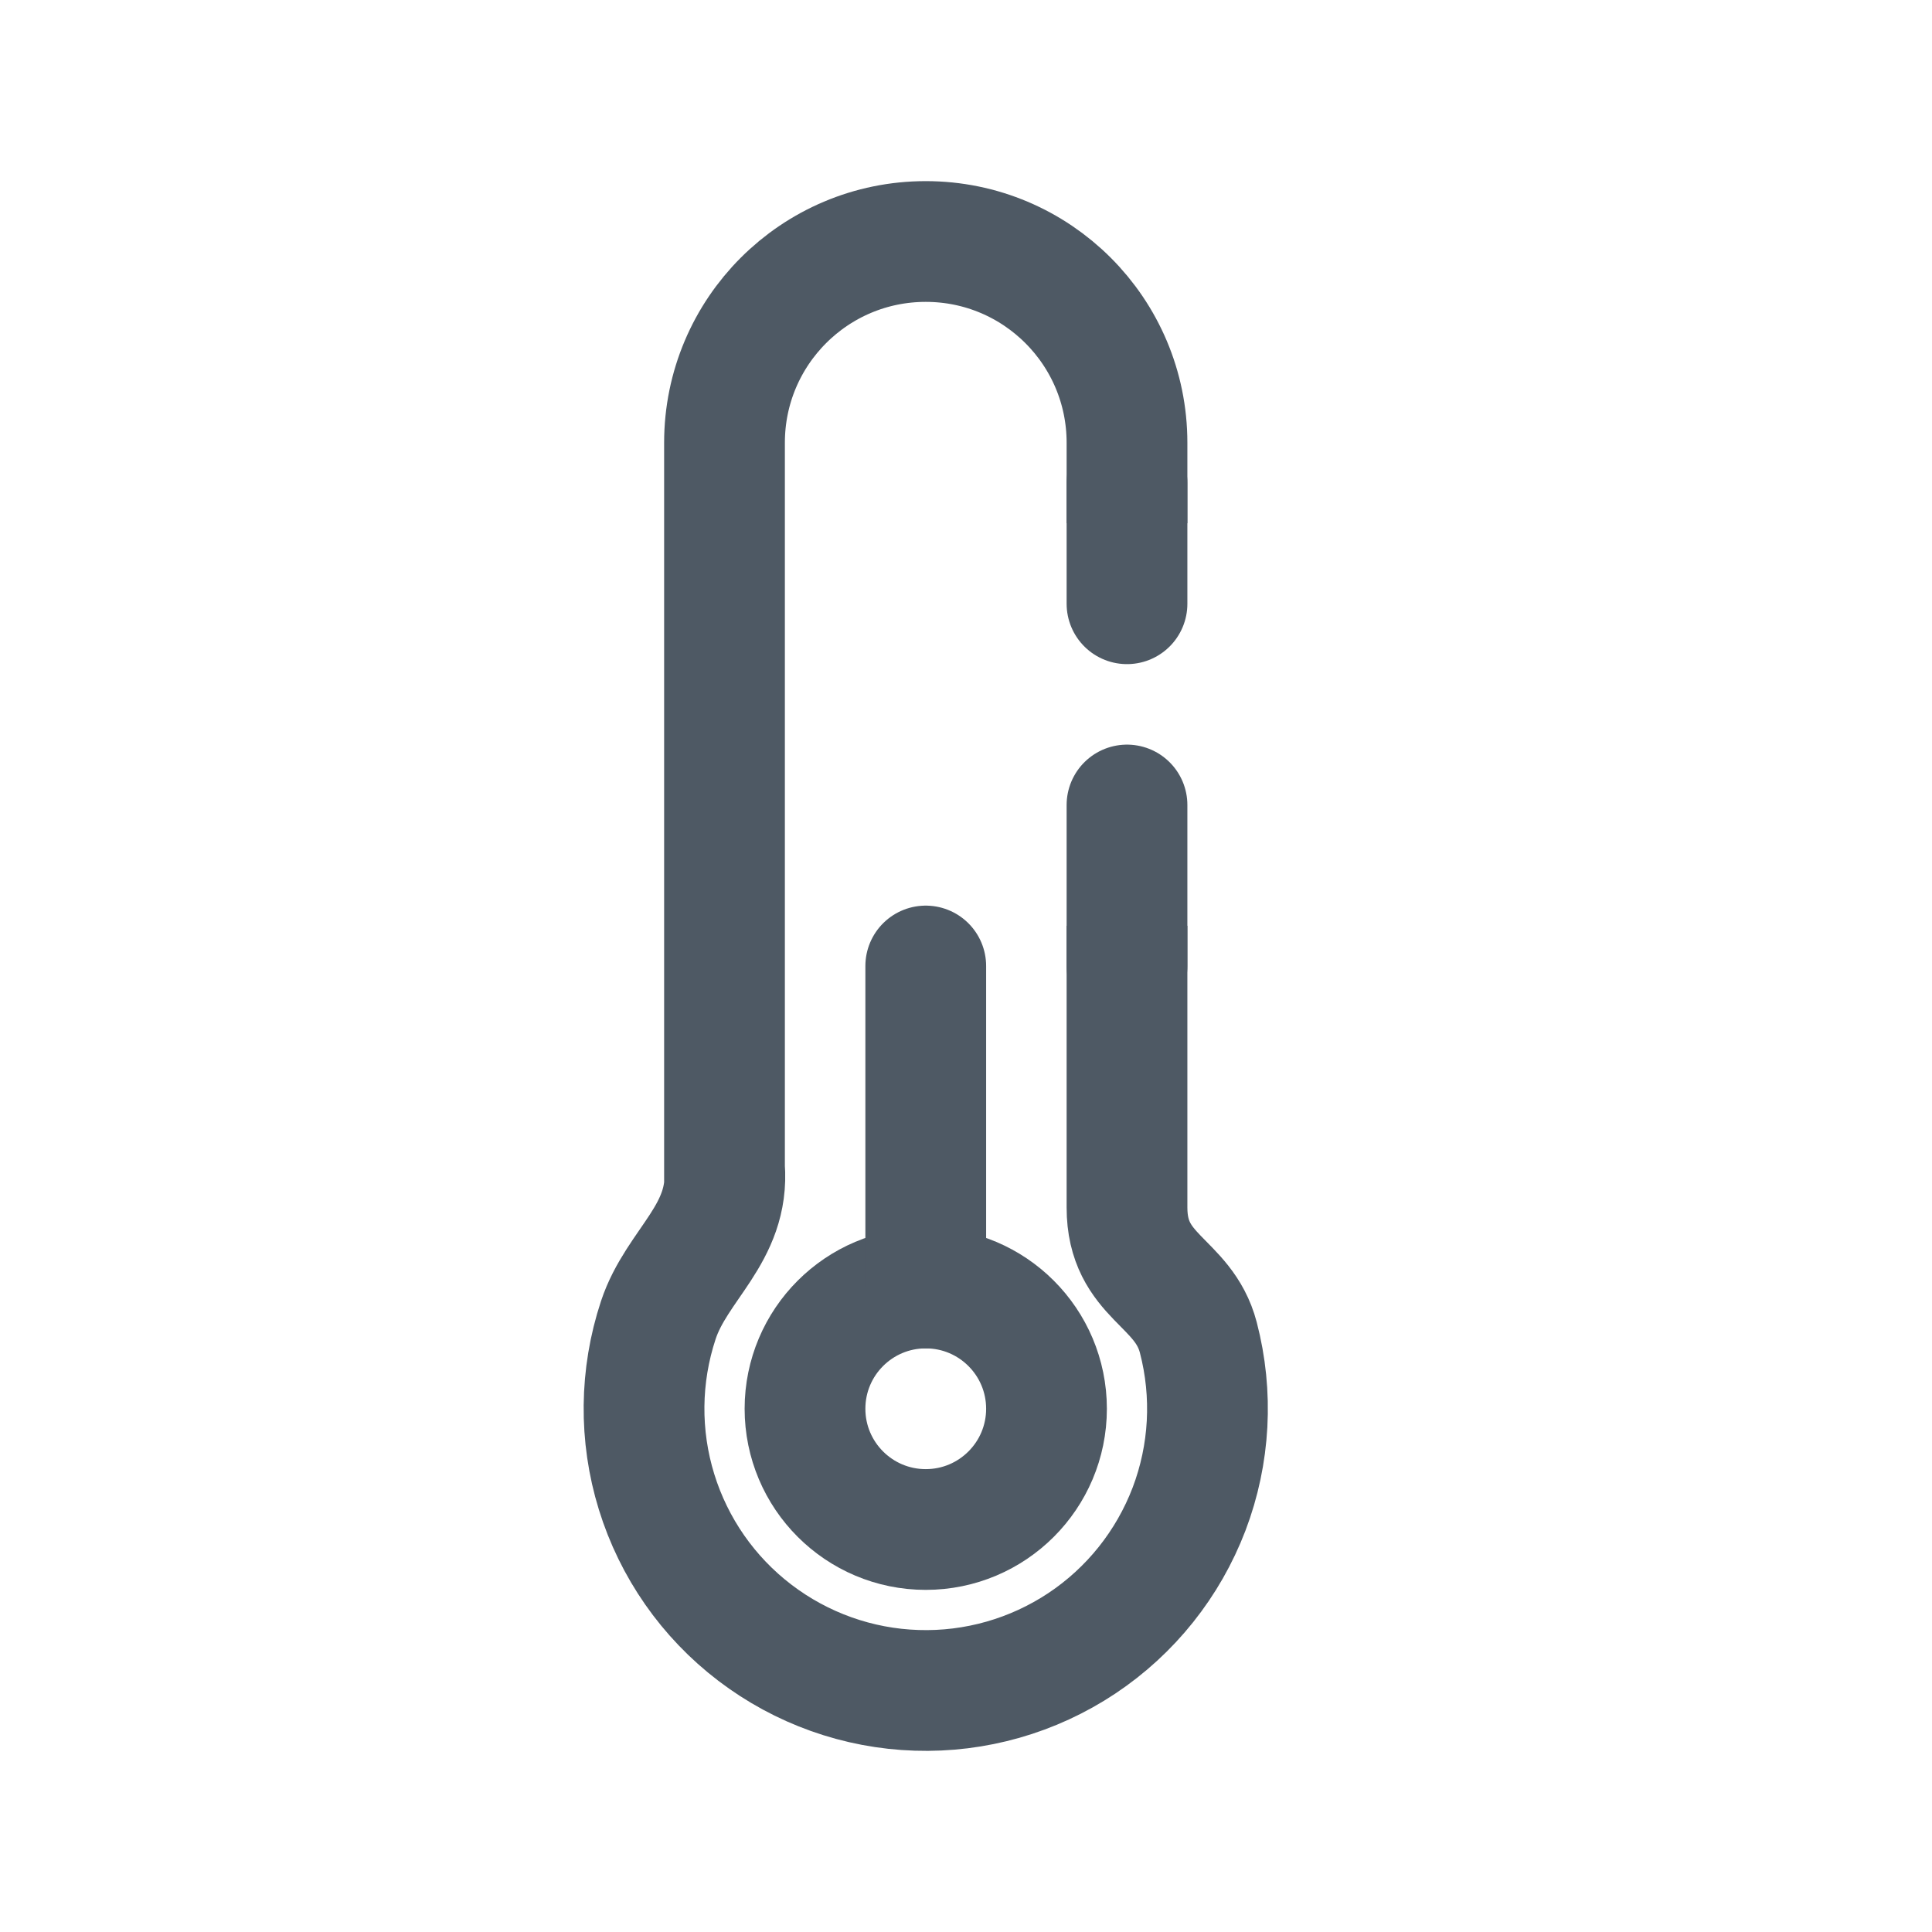 <svg width="24" height="24" viewBox="0 0 24 24" fill="none" xmlns="http://www.w3.org/2000/svg">
<circle cx="11.5" cy="17.5" r="1.5" stroke="#4E5964" stroke-width="1.5"/>
<path d="M9 14.5C9.065 15.326 8.407 15.707 8.178 16.398C7.949 17.09 7.941 17.836 8.156 18.532C8.371 19.228 8.797 19.84 9.377 20.282C9.956 20.724 10.659 20.975 11.387 20.998C12.115 21.022 12.833 20.817 13.439 20.414C14.046 20.01 14.511 19.427 14.771 18.746C15.03 18.065 15.07 17.32 14.886 16.615C14.702 15.91 14 15.871 14 15V11.5M9 14.723V5.5C9 4.119 10.119 3 11.5 3C12.881 3 14 4.119 14 5.5L14 6.5" stroke="#4E5964" stroke-width="1.5"/>
<path d="M11.5 16V12" stroke="#4E5964" stroke-width="1.5" stroke-linecap="round"/>
<path d="M14 12L14 10" stroke="#4E5964" stroke-width="1.5" stroke-linecap="round"/>
<path d="M14 7.5V6" stroke="#4E5964" stroke-width="1.5" stroke-linecap="round"/>
</svg>

